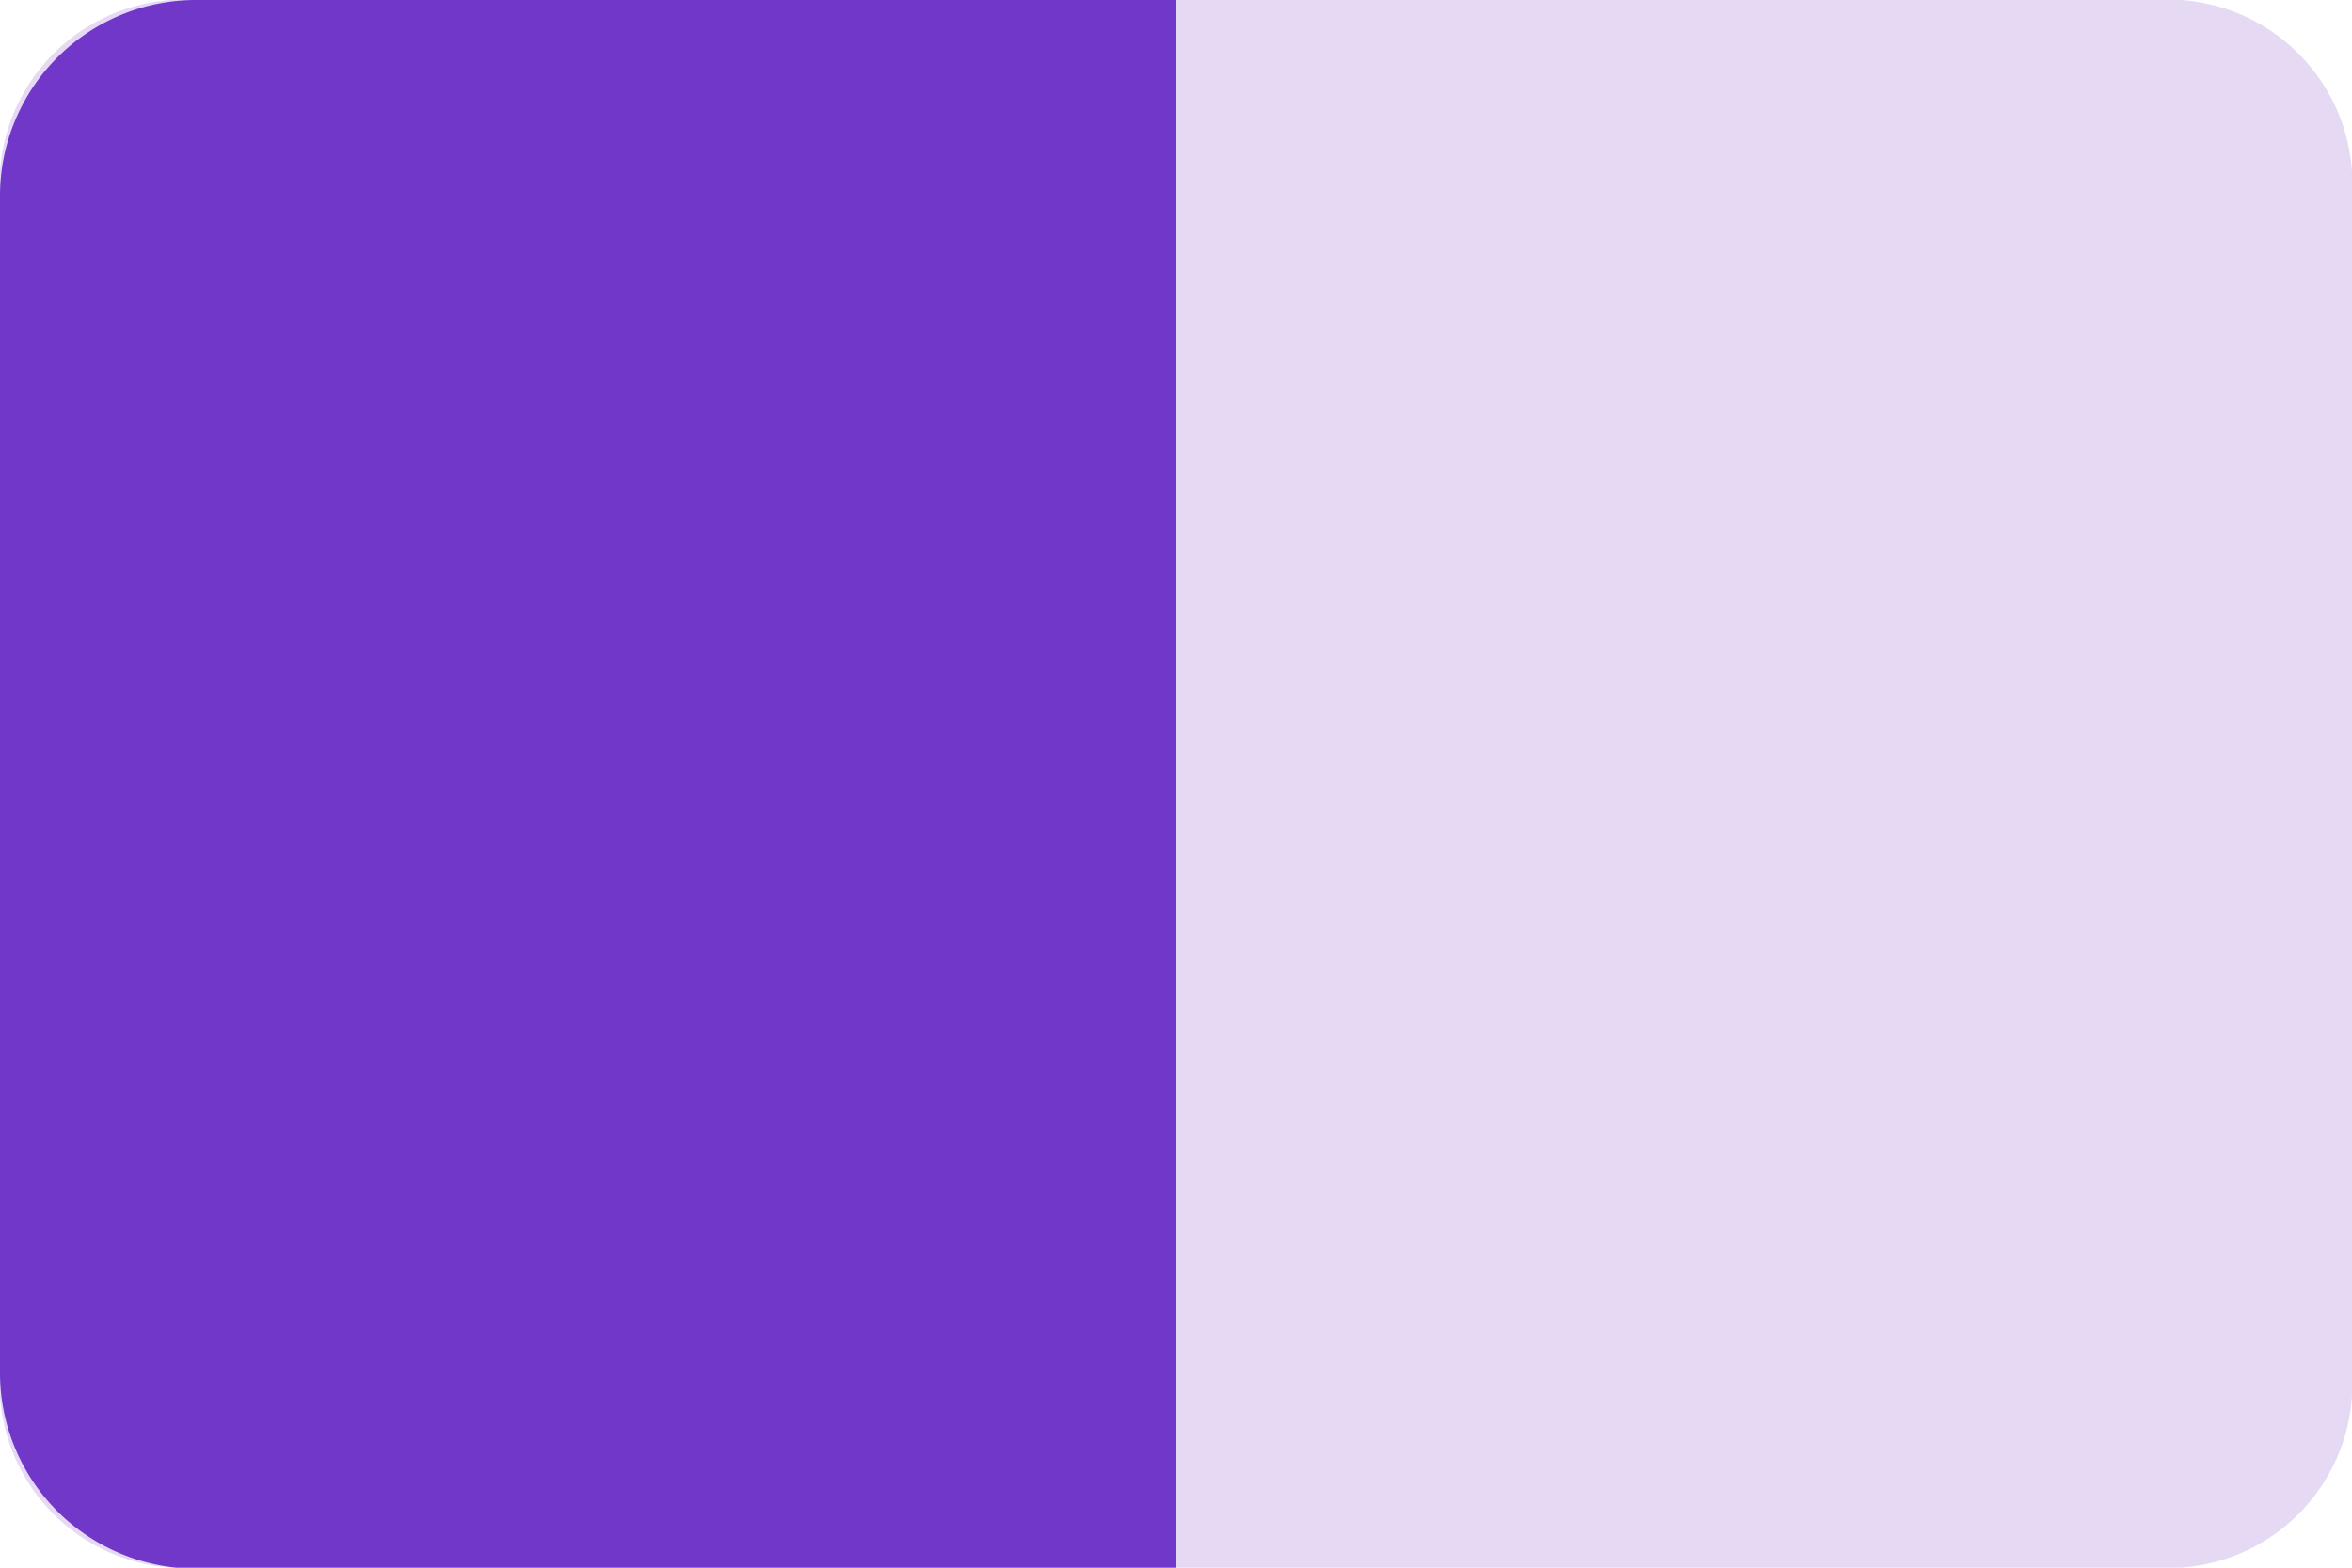 <svg xmlns="http://www.w3.org/2000/svg" width="12" height="8" viewBox="0 0 12 8"><defs><style>.cls-1{fill:#e5d9f4;}.cls-2{fill:#7137c8;}</style></defs><title>ProjectsIntermediateLanguage1</title><g id="Layer_2" data-name="Layer 2"><g id="svg2"><path id="rect6894" class="cls-1" d="M1,0H11a.94.94,0,0,1,1,1V7a.94.94,0,0,1-1,1H1A.94.94,0,0,1,0,7V1A.94.94,0,0,1,1,0Z"/><path id="path6896" class="cls-2" d="M1,0A1,1,0,0,0,0,1V7A1,1,0,0,0,1.1,8H6V0Z"/></g></g></svg>